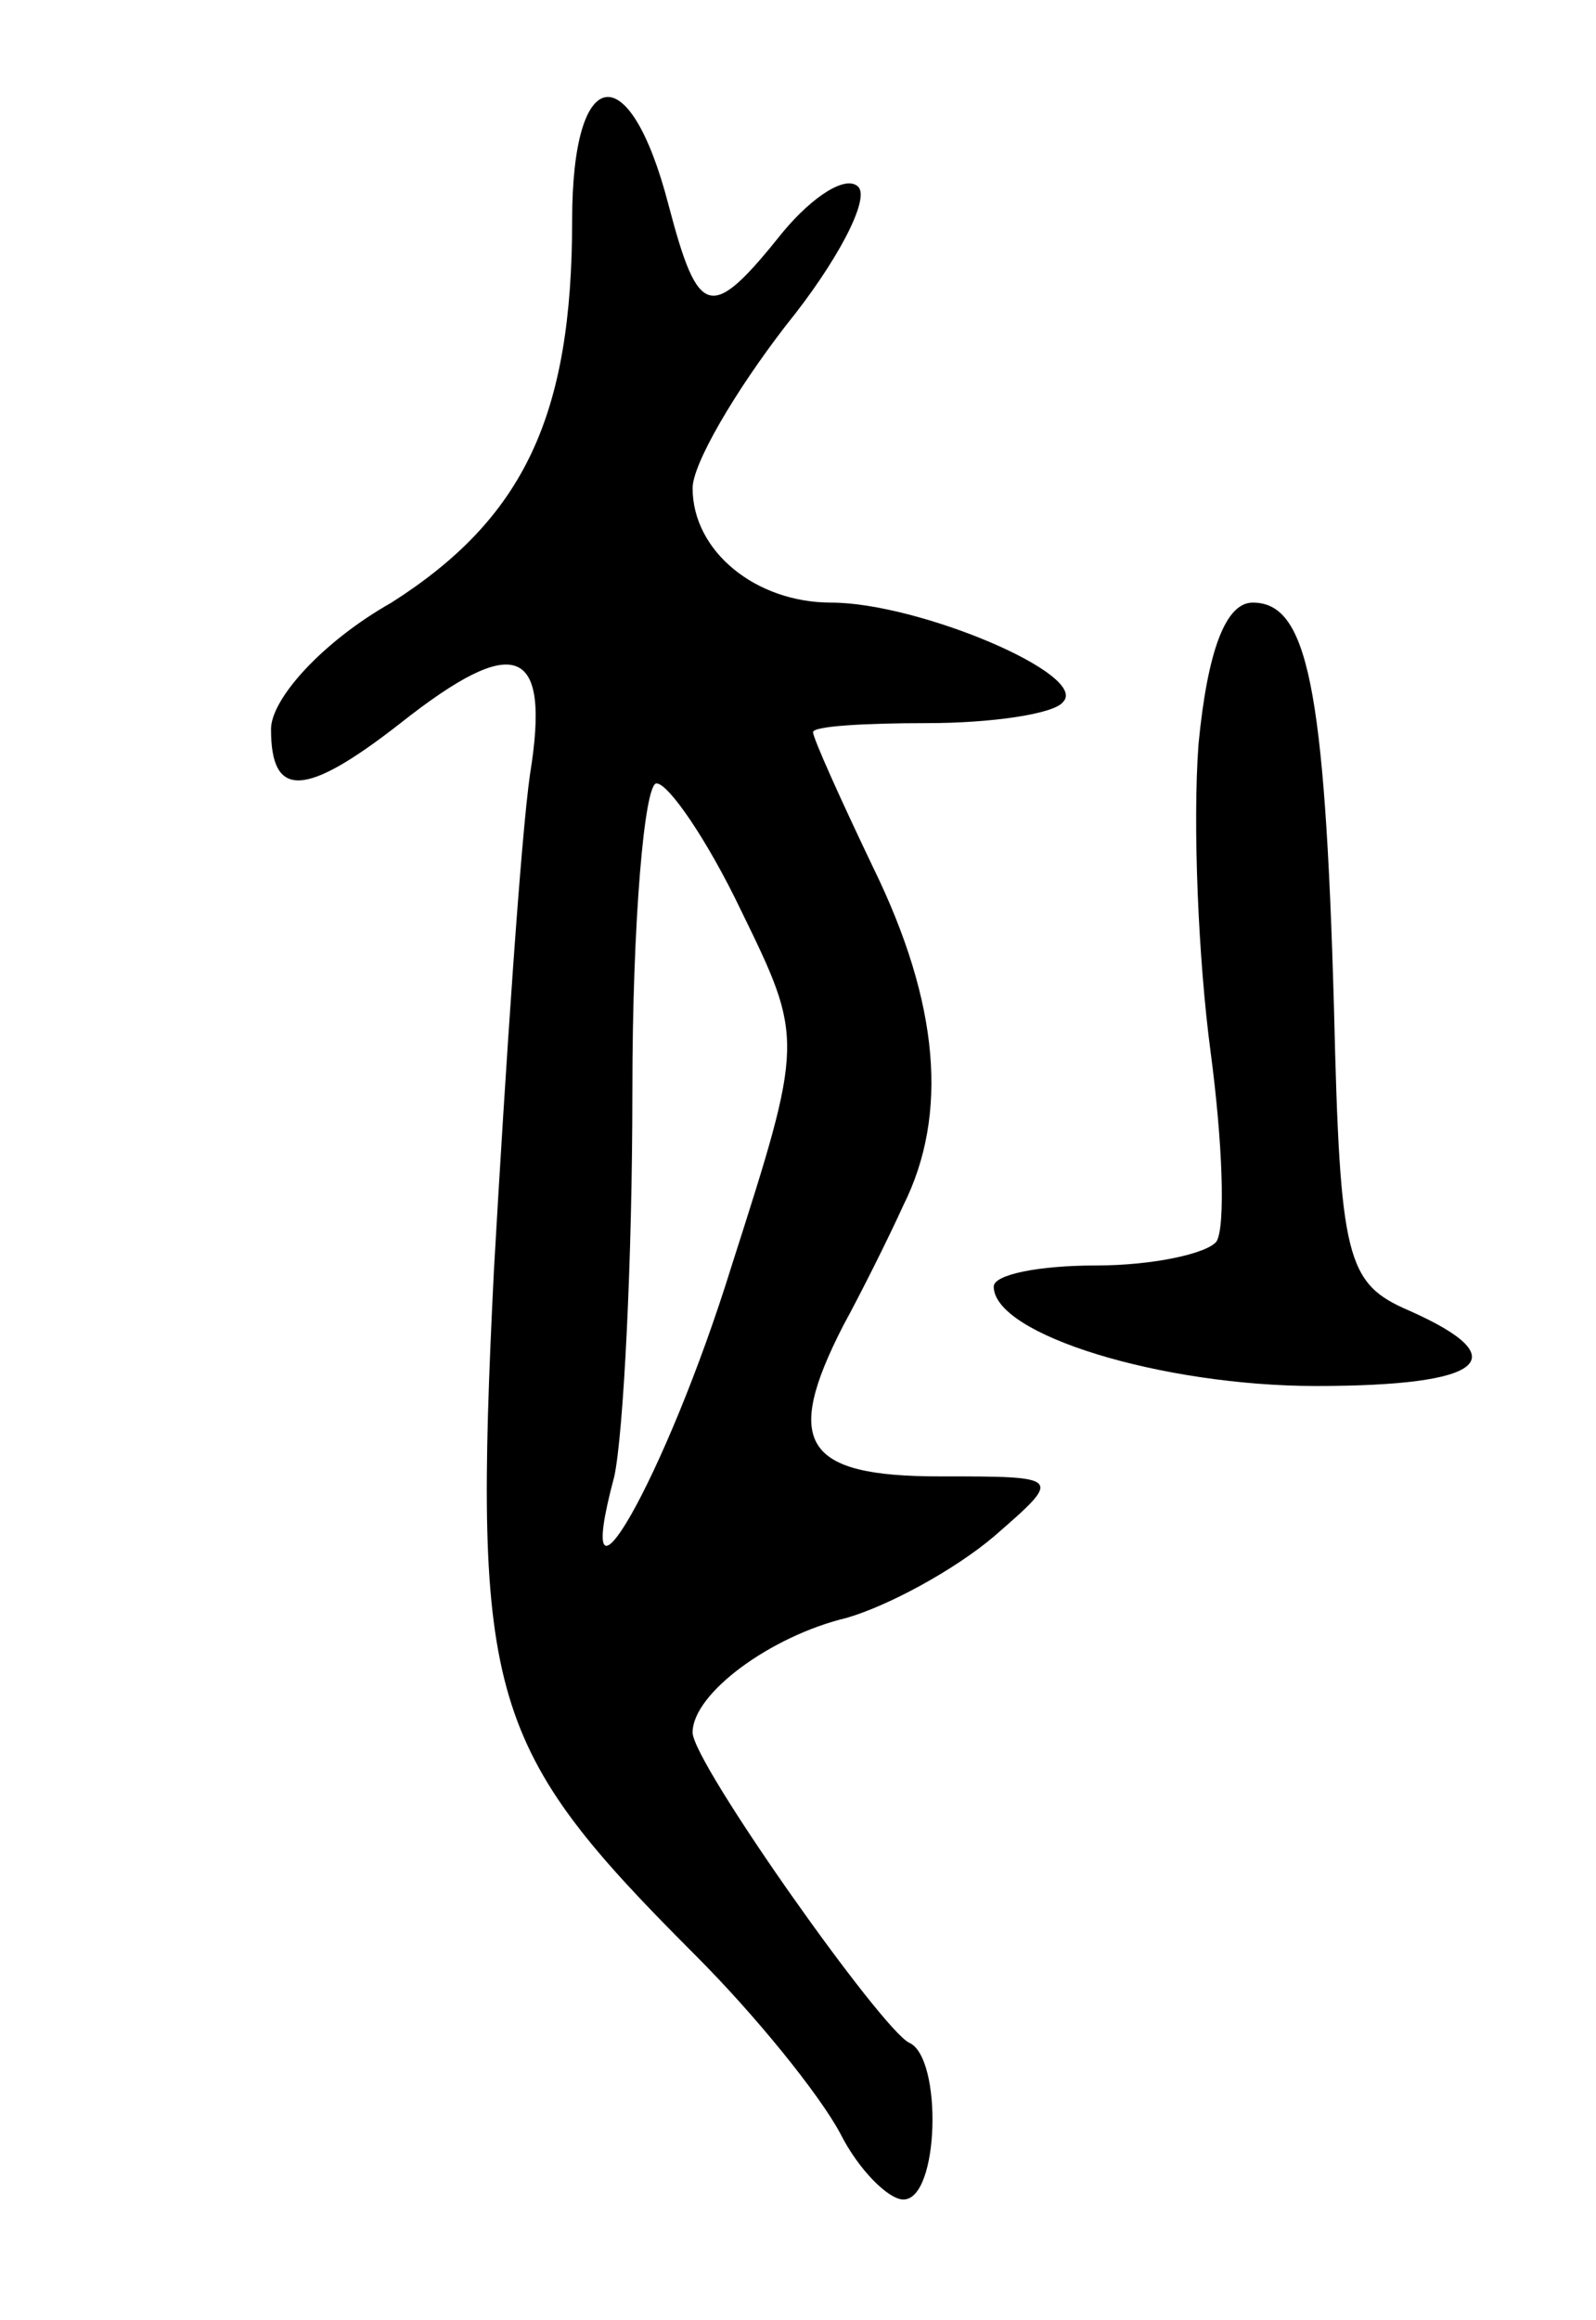 <svg version="1.0" xmlns="http://www.w3.org/2000/svg"
 width="53pt" height="77pt" viewBox="0 0 53 77"
 preserveAspectRatio="xMidYMid meet">
<g transform="translate(0,77) scale(0.1,-0.1)"
fill="#000000" stroke="none">
<path d="M190 697 c0 -65 -16 -99 -60 -127 -23 -13 -40 -32 -40 -42 0 -23 11
-23 43 2 38 30 50 26 43 -17 -3 -21 -8 -95 -12 -165 -7 -142 -2 -158 67 -227
20 -20 41 -46 48 -59 6 -12 16 -22 21 -22 12 0 13 47 2 52 -9 4 -72 93 -72
103 0 13 26 32 51 38 14 4 36 16 49 27 23 20 23 20 -18 20 -45 0 -52 11 -32
50 6 11 15 29 20 40 15 30 12 67 -10 112 -11 23 -20 43 -20 45 0 2 17 3 38 3
21 0 42 3 45 7 9 9 -48 33 -77 33 -25 0 -46 17 -46 38 0 8 14 32 31 54 17 21
28 42 24 46 -4 4 -15 -3 -25 -15 -24 -30 -28 -29 -38 9 -13 50 -32 47 -32 -5z
m56 -229 c21 -43 21 -43 -3 -118 -22 -71 -54 -126 -39 -70 3 14 6 71 6 128 0
56 4 102 8 102 4 0 17 -19 28 -42z"/>
<path d="M398 523 c-2 -27 0 -72 4 -102 4 -30 5 -58 2 -63 -3 -4 -21 -8 -40
-8 -19 0 -34 -3 -34 -7 0 -16 56 -33 107 -33 56 0 67 9 31 25 -21 9 -23 17
-25 100 -3 108 -9 135 -27 135 -9 0 -15 -16 -18 -47z"/>
</g>
</svg>
